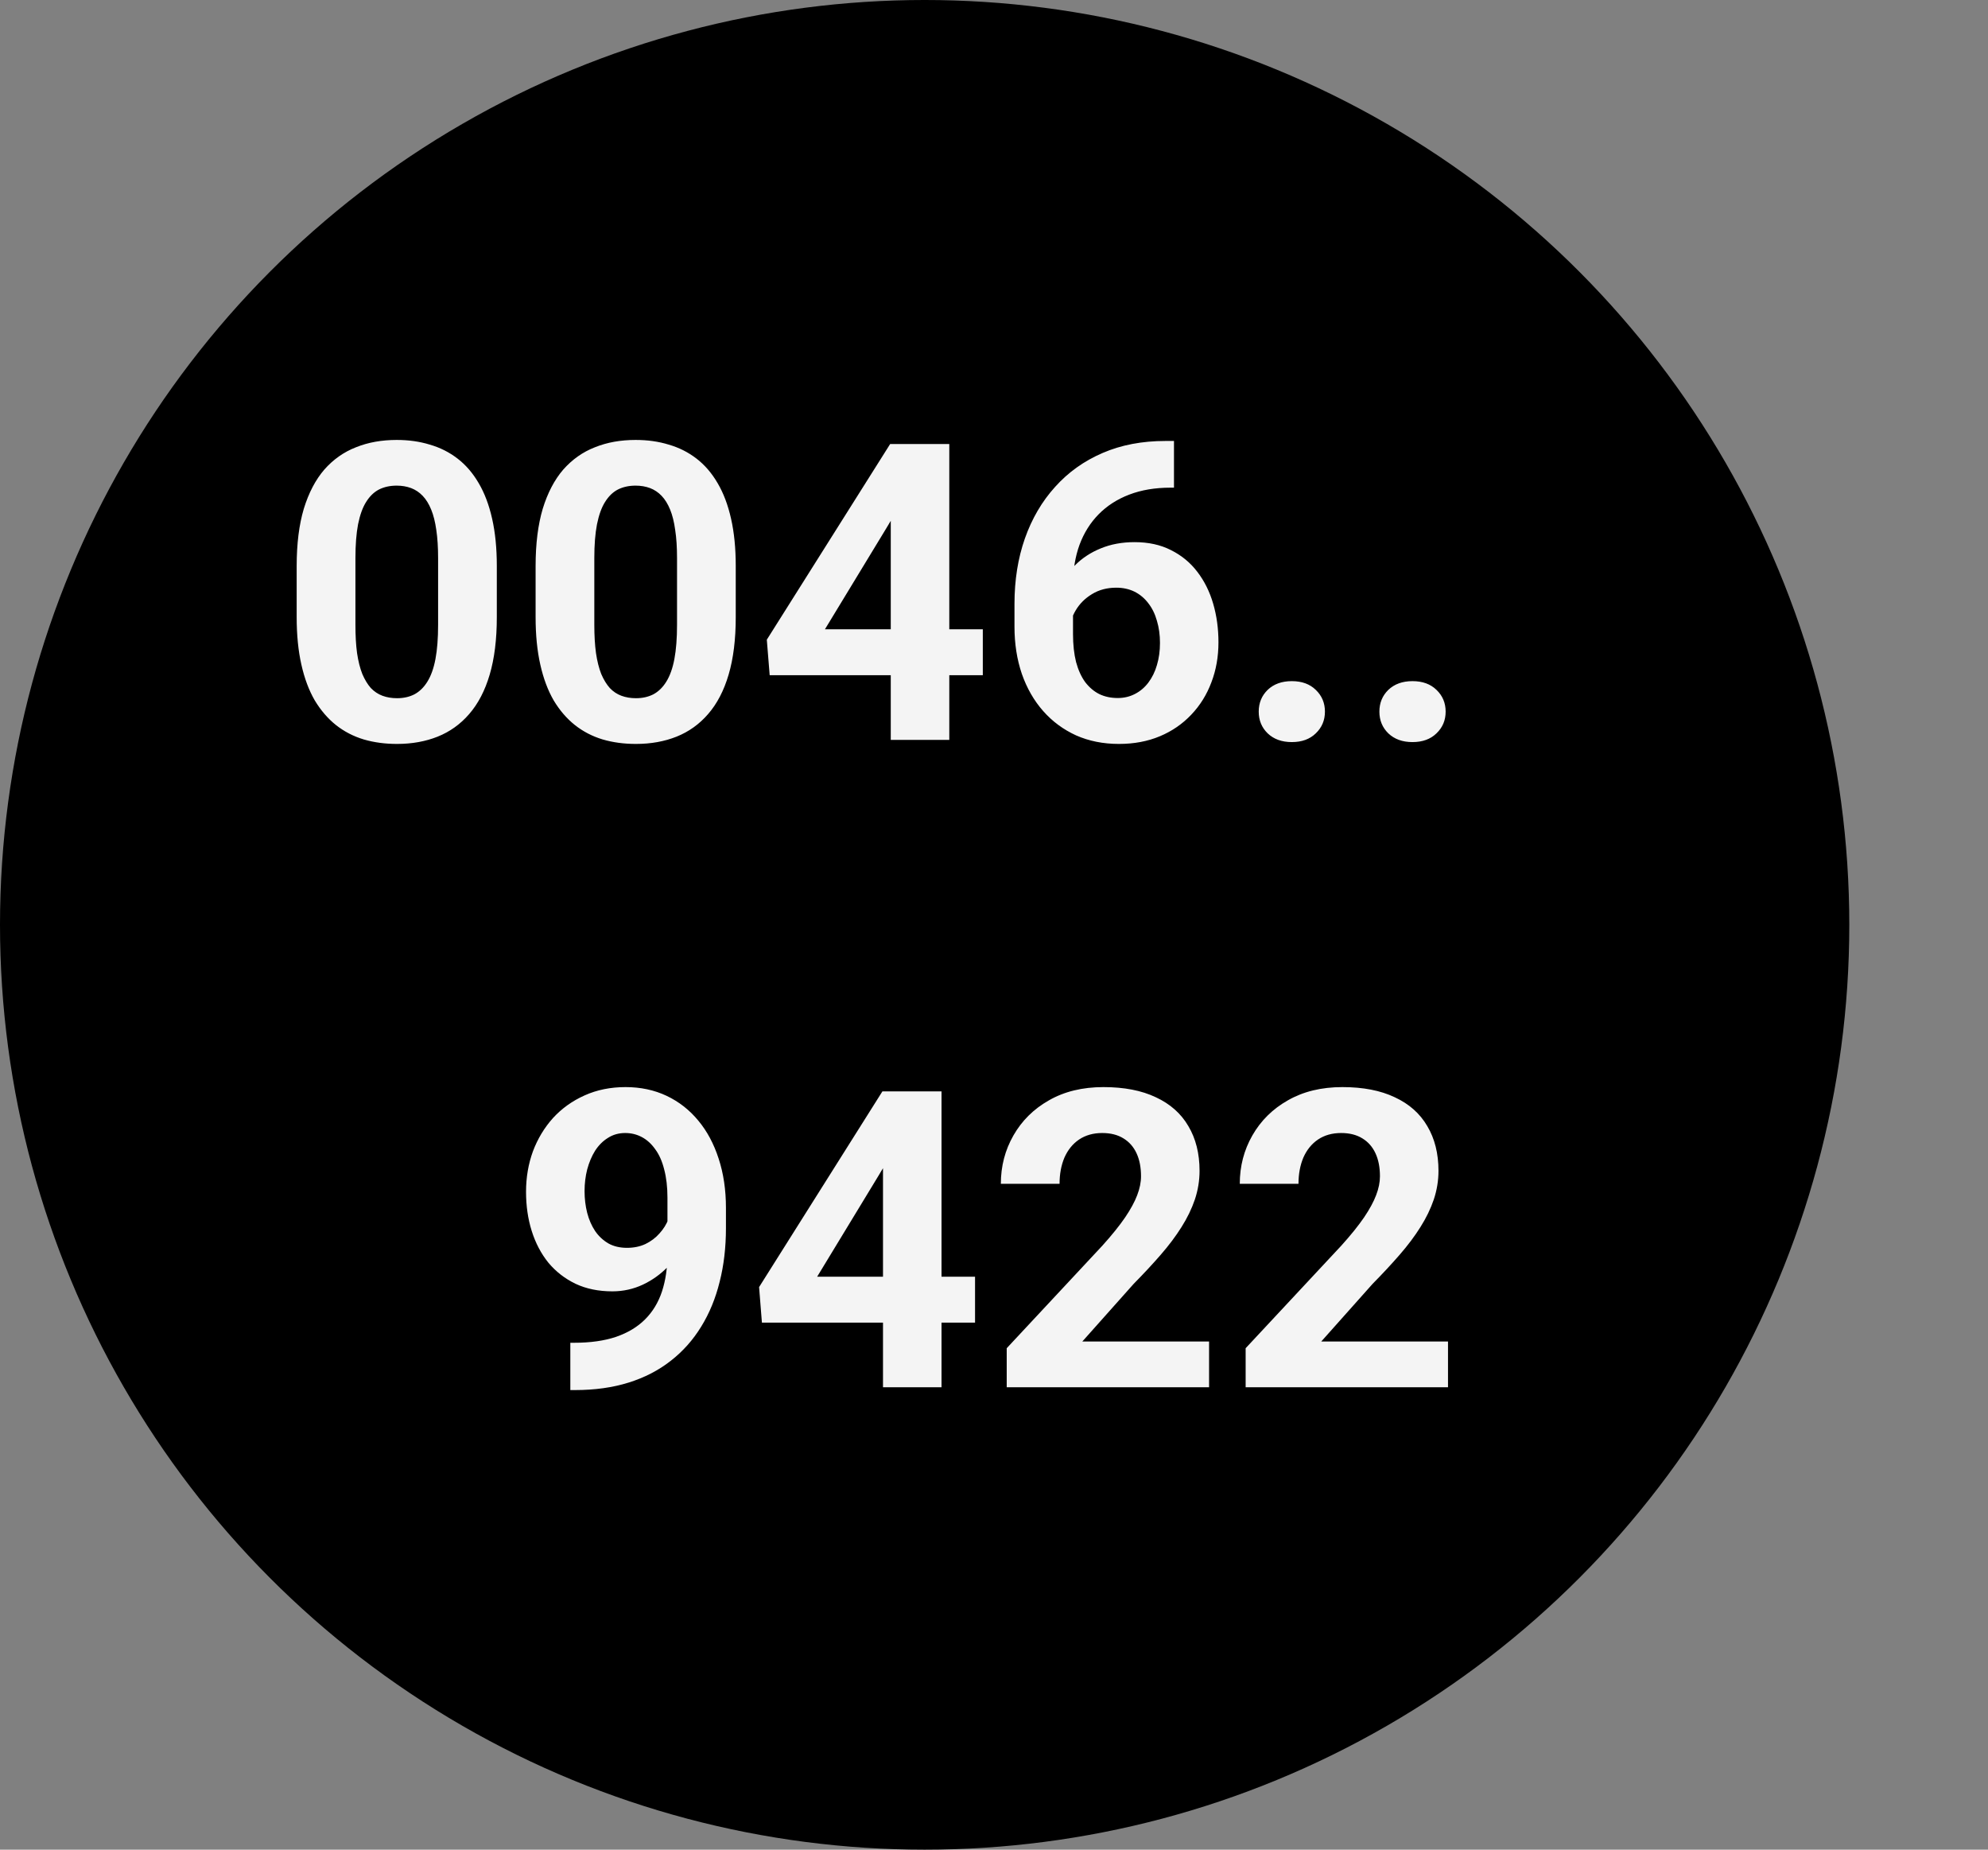 <svg width="43" height="40" viewBox="0 0 43 40" fill="none" xmlns="http://www.w3.org/2000/svg">
<rect x="0" y="0" width="43" height="40" fill="#808080" stroke="none"/>
<circle cx="20" cy="20" r="20" fill="black"/>
<path d="M10.746 12.238V13.346C10.746 13.826 10.695 14.241 10.592 14.589C10.49 14.935 10.342 15.219 10.148 15.442C9.958 15.662 9.731 15.824 9.467 15.93C9.204 16.035 8.911 16.088 8.588 16.088C8.331 16.088 8.09 16.056 7.868 15.991C7.645 15.924 7.444 15.82 7.266 15.679C7.09 15.539 6.938 15.361 6.809 15.148C6.683 14.931 6.586 14.673 6.519 14.374C6.451 14.075 6.417 13.732 6.417 13.346V12.238C6.417 11.758 6.469 11.346 6.571 11.003C6.677 10.658 6.825 10.375 7.015 10.155C7.208 9.936 7.437 9.774 7.701 9.672C7.964 9.566 8.257 9.514 8.58 9.514C8.837 9.514 9.076 9.547 9.296 9.615C9.519 9.679 9.719 9.78 9.898 9.918C10.077 10.056 10.229 10.233 10.355 10.45C10.481 10.664 10.578 10.92 10.645 11.219C10.712 11.515 10.746 11.854 10.746 12.238ZM9.476 13.513V12.067C9.476 11.835 9.463 11.633 9.437 11.46C9.413 11.288 9.376 11.141 9.327 11.021C9.277 10.898 9.215 10.798 9.142 10.722C9.069 10.646 8.985 10.59 8.892 10.555C8.798 10.52 8.694 10.502 8.58 10.502C8.436 10.502 8.309 10.53 8.197 10.586C8.089 10.642 7.997 10.731 7.92 10.854C7.844 10.974 7.786 11.135 7.745 11.337C7.707 11.537 7.688 11.78 7.688 12.067V13.513C7.688 13.744 7.699 13.948 7.723 14.123C7.749 14.299 7.787 14.45 7.837 14.576C7.89 14.699 7.951 14.8 8.021 14.879C8.095 14.956 8.178 15.011 8.272 15.046C8.369 15.082 8.474 15.099 8.588 15.099C8.729 15.099 8.854 15.071 8.962 15.016C9.073 14.957 9.167 14.866 9.243 14.743C9.322 14.617 9.381 14.453 9.419 14.251C9.457 14.049 9.476 13.803 9.476 13.513ZM15.914 12.238V13.346C15.914 13.826 15.863 14.241 15.76 14.589C15.658 14.935 15.51 15.219 15.316 15.442C15.126 15.662 14.899 15.824 14.635 15.93C14.372 16.035 14.079 16.088 13.756 16.088C13.498 16.088 13.258 16.056 13.036 15.991C12.813 15.924 12.612 15.82 12.434 15.679C12.258 15.539 12.105 15.361 11.977 15.148C11.851 14.931 11.754 14.673 11.687 14.374C11.619 14.075 11.585 13.732 11.585 13.346V12.238C11.585 11.758 11.637 11.346 11.739 11.003C11.845 10.658 11.993 10.375 12.183 10.155C12.377 9.936 12.605 9.774 12.869 9.672C13.132 9.566 13.425 9.514 13.748 9.514C14.005 9.514 14.244 9.547 14.464 9.615C14.687 9.679 14.887 9.78 15.066 9.918C15.245 10.056 15.397 10.233 15.523 10.45C15.649 10.664 15.746 10.92 15.813 11.219C15.88 11.515 15.914 11.854 15.914 12.238ZM14.644 13.513V12.067C14.644 11.835 14.631 11.633 14.604 11.46C14.581 11.288 14.544 11.141 14.495 11.021C14.445 10.898 14.383 10.798 14.31 10.722C14.237 10.646 14.153 10.59 14.06 10.555C13.966 10.52 13.862 10.502 13.748 10.502C13.604 10.502 13.477 10.53 13.365 10.586C13.257 10.642 13.165 10.731 13.088 10.854C13.012 10.974 12.954 11.135 12.913 11.337C12.874 11.537 12.855 11.78 12.855 12.067V13.513C12.855 13.744 12.867 13.948 12.891 14.123C12.917 14.299 12.955 14.45 13.005 14.576C13.058 14.699 13.119 14.8 13.19 14.879C13.263 14.956 13.346 15.011 13.44 15.046C13.537 15.082 13.642 15.099 13.756 15.099C13.897 15.099 14.021 15.071 14.13 15.016C14.241 14.957 14.335 14.866 14.411 14.743C14.49 14.617 14.549 14.453 14.587 14.251C14.625 14.049 14.644 13.803 14.644 13.513ZM21.258 13.609V14.602H16.648L16.586 13.834L19.254 9.602H20.26L19.17 11.425L17.843 13.609H21.258ZM20.533 9.602V16H19.267V9.602H20.533ZM25.209 9.536H25.393V10.546H25.318C24.984 10.546 24.687 10.596 24.426 10.696C24.166 10.795 23.944 10.938 23.763 11.122C23.584 11.304 23.446 11.523 23.35 11.781C23.256 12.039 23.209 12.328 23.209 12.647V13.71C23.209 13.939 23.231 14.141 23.275 14.317C23.322 14.49 23.388 14.635 23.473 14.752C23.561 14.866 23.663 14.953 23.78 15.011C23.898 15.067 24.029 15.095 24.176 15.095C24.314 15.095 24.438 15.065 24.549 15.007C24.664 14.948 24.76 14.866 24.839 14.761C24.921 14.652 24.983 14.526 25.024 14.383C25.068 14.236 25.09 14.077 25.09 13.904C25.09 13.731 25.068 13.571 25.024 13.425C24.983 13.278 24.921 13.152 24.839 13.047C24.757 12.938 24.658 12.855 24.541 12.796C24.423 12.738 24.291 12.709 24.145 12.709C23.946 12.709 23.77 12.755 23.618 12.849C23.468 12.94 23.351 13.057 23.266 13.201C23.181 13.344 23.136 13.495 23.13 13.653L22.748 13.407C22.756 13.182 22.803 12.968 22.888 12.766C22.976 12.563 23.096 12.385 23.248 12.229C23.404 12.071 23.59 11.948 23.807 11.86C24.023 11.77 24.268 11.724 24.541 11.724C24.839 11.724 25.102 11.781 25.327 11.896C25.556 12.01 25.746 12.166 25.898 12.366C26.051 12.565 26.165 12.795 26.241 13.056C26.317 13.316 26.355 13.595 26.355 13.891C26.355 14.201 26.304 14.49 26.202 14.756C26.102 15.023 25.957 15.256 25.767 15.455C25.579 15.654 25.354 15.81 25.09 15.921C24.826 16.032 24.53 16.088 24.202 16.088C23.862 16.088 23.553 16.026 23.275 15.903C23 15.777 22.762 15.602 22.563 15.376C22.364 15.15 22.21 14.882 22.102 14.572C21.996 14.261 21.943 13.921 21.943 13.552V13.06C21.943 12.544 22.018 12.073 22.168 11.645C22.32 11.214 22.538 10.842 22.822 10.529C23.106 10.212 23.449 9.968 23.851 9.795C24.252 9.622 24.705 9.536 25.209 9.536ZM27.226 15.389C27.226 15.202 27.29 15.045 27.419 14.919C27.551 14.793 27.725 14.73 27.942 14.73C28.159 14.73 28.331 14.793 28.46 14.919C28.592 15.045 28.658 15.202 28.658 15.389C28.658 15.577 28.592 15.733 28.46 15.859C28.331 15.985 28.159 16.048 27.942 16.048C27.725 16.048 27.551 15.985 27.419 15.859C27.29 15.733 27.226 15.577 27.226 15.389ZM29.836 15.389C29.836 15.202 29.9 15.045 30.029 14.919C30.161 14.793 30.335 14.73 30.552 14.73C30.769 14.73 30.942 14.793 31.071 14.919C31.203 15.045 31.269 15.202 31.269 15.389C31.269 15.577 31.203 15.733 31.071 15.859C30.942 15.985 30.769 16.048 30.552 16.048C30.335 16.048 30.161 15.985 30.029 15.859C29.9 15.733 29.836 15.577 29.836 15.389Z" fill="#F4F4F4"/>
<path d="M12.336 29.038H12.419C12.771 29.038 13.073 28.995 13.325 28.91C13.58 28.822 13.789 28.696 13.953 28.532C14.117 28.368 14.239 28.168 14.318 27.93C14.397 27.69 14.437 27.418 14.437 27.113V25.9C14.437 25.669 14.413 25.465 14.366 25.289C14.322 25.113 14.258 24.968 14.173 24.854C14.091 24.737 13.994 24.649 13.883 24.59C13.774 24.532 13.654 24.502 13.523 24.502C13.382 24.502 13.257 24.538 13.149 24.608C13.04 24.675 12.948 24.768 12.872 24.885C12.799 25.002 12.742 25.137 12.701 25.289C12.663 25.439 12.644 25.595 12.644 25.759C12.644 25.923 12.663 26.08 12.701 26.23C12.739 26.376 12.796 26.506 12.872 26.621C12.948 26.732 13.043 26.821 13.158 26.889C13.272 26.953 13.407 26.985 13.562 26.985C13.711 26.985 13.845 26.957 13.962 26.902C14.082 26.843 14.183 26.767 14.265 26.673C14.35 26.58 14.415 26.476 14.459 26.361C14.505 26.247 14.529 26.131 14.529 26.014L14.946 26.243C14.946 26.448 14.902 26.65 14.815 26.849C14.727 27.048 14.604 27.23 14.445 27.394C14.29 27.555 14.11 27.684 13.905 27.781C13.7 27.877 13.48 27.926 13.246 27.926C12.947 27.926 12.682 27.872 12.45 27.763C12.219 27.652 12.023 27.5 11.861 27.306C11.703 27.11 11.583 26.881 11.501 26.621C11.419 26.36 11.378 26.077 11.378 25.773C11.378 25.462 11.428 25.17 11.527 24.898C11.63 24.625 11.775 24.385 11.962 24.177C12.153 23.969 12.38 23.807 12.644 23.689C12.91 23.569 13.206 23.509 13.531 23.509C13.856 23.509 14.152 23.572 14.419 23.698C14.685 23.824 14.914 24.003 15.104 24.234C15.295 24.463 15.441 24.737 15.544 25.056C15.649 25.375 15.702 25.73 15.702 26.12V26.559C15.702 26.975 15.657 27.362 15.566 27.719C15.478 28.077 15.345 28.4 15.166 28.69C14.99 28.977 14.771 29.224 14.507 29.429C14.246 29.634 13.943 29.791 13.597 29.899C13.252 30.007 12.865 30.061 12.437 30.061H12.336V29.038ZM21.09 27.609V28.602H16.48L16.419 27.834L19.086 23.602H20.092L19.002 25.425L17.675 27.609H21.09ZM20.365 23.602V30H19.099V23.602H20.365ZM26.152 29.011V30H21.775V29.156L23.845 26.937C24.053 26.706 24.217 26.502 24.337 26.326C24.457 26.148 24.544 25.988 24.597 25.847C24.652 25.704 24.68 25.567 24.68 25.439C24.68 25.245 24.648 25.08 24.584 24.942C24.519 24.801 24.424 24.693 24.298 24.617C24.175 24.541 24.023 24.502 23.841 24.502C23.648 24.502 23.48 24.549 23.34 24.643C23.202 24.737 23.097 24.867 23.023 25.034C22.953 25.201 22.918 25.39 22.918 25.601H21.648C21.648 25.22 21.739 24.872 21.92 24.555C22.102 24.236 22.358 23.982 22.689 23.795C23.02 23.605 23.413 23.509 23.867 23.509C24.315 23.509 24.693 23.582 25.001 23.729C25.311 23.873 25.546 24.081 25.704 24.353C25.865 24.623 25.946 24.945 25.946 25.32C25.946 25.531 25.912 25.737 25.845 25.939C25.777 26.139 25.681 26.338 25.555 26.537C25.432 26.733 25.282 26.933 25.106 27.135C24.931 27.337 24.736 27.546 24.522 27.763L23.41 29.011H26.152ZM31.32 29.011V30H26.943V29.156L29.013 26.937C29.221 26.706 29.385 26.502 29.505 26.326C29.625 26.148 29.712 25.988 29.765 25.847C29.82 25.704 29.848 25.567 29.848 25.439C29.848 25.245 29.816 25.08 29.752 24.942C29.687 24.801 29.592 24.693 29.466 24.617C29.343 24.541 29.19 24.502 29.009 24.502C28.815 24.502 28.648 24.549 28.508 24.643C28.37 24.737 28.265 24.867 28.191 25.034C28.121 25.201 28.086 25.39 28.086 25.601H26.816C26.816 25.22 26.907 24.872 27.088 24.555C27.27 24.236 27.526 23.982 27.857 23.795C28.189 23.605 28.581 23.509 29.035 23.509C29.483 23.509 29.861 23.582 30.169 23.729C30.48 23.873 30.714 24.081 30.872 24.353C31.033 24.623 31.114 24.945 31.114 25.32C31.114 25.531 31.08 25.737 31.013 25.939C30.945 26.139 30.849 26.338 30.723 26.537C30.6 26.733 30.45 26.933 30.274 27.135C30.099 27.337 29.904 27.546 29.69 27.763L28.578 29.011H31.32Z" fill="#F4F4F4"/>
</svg>
